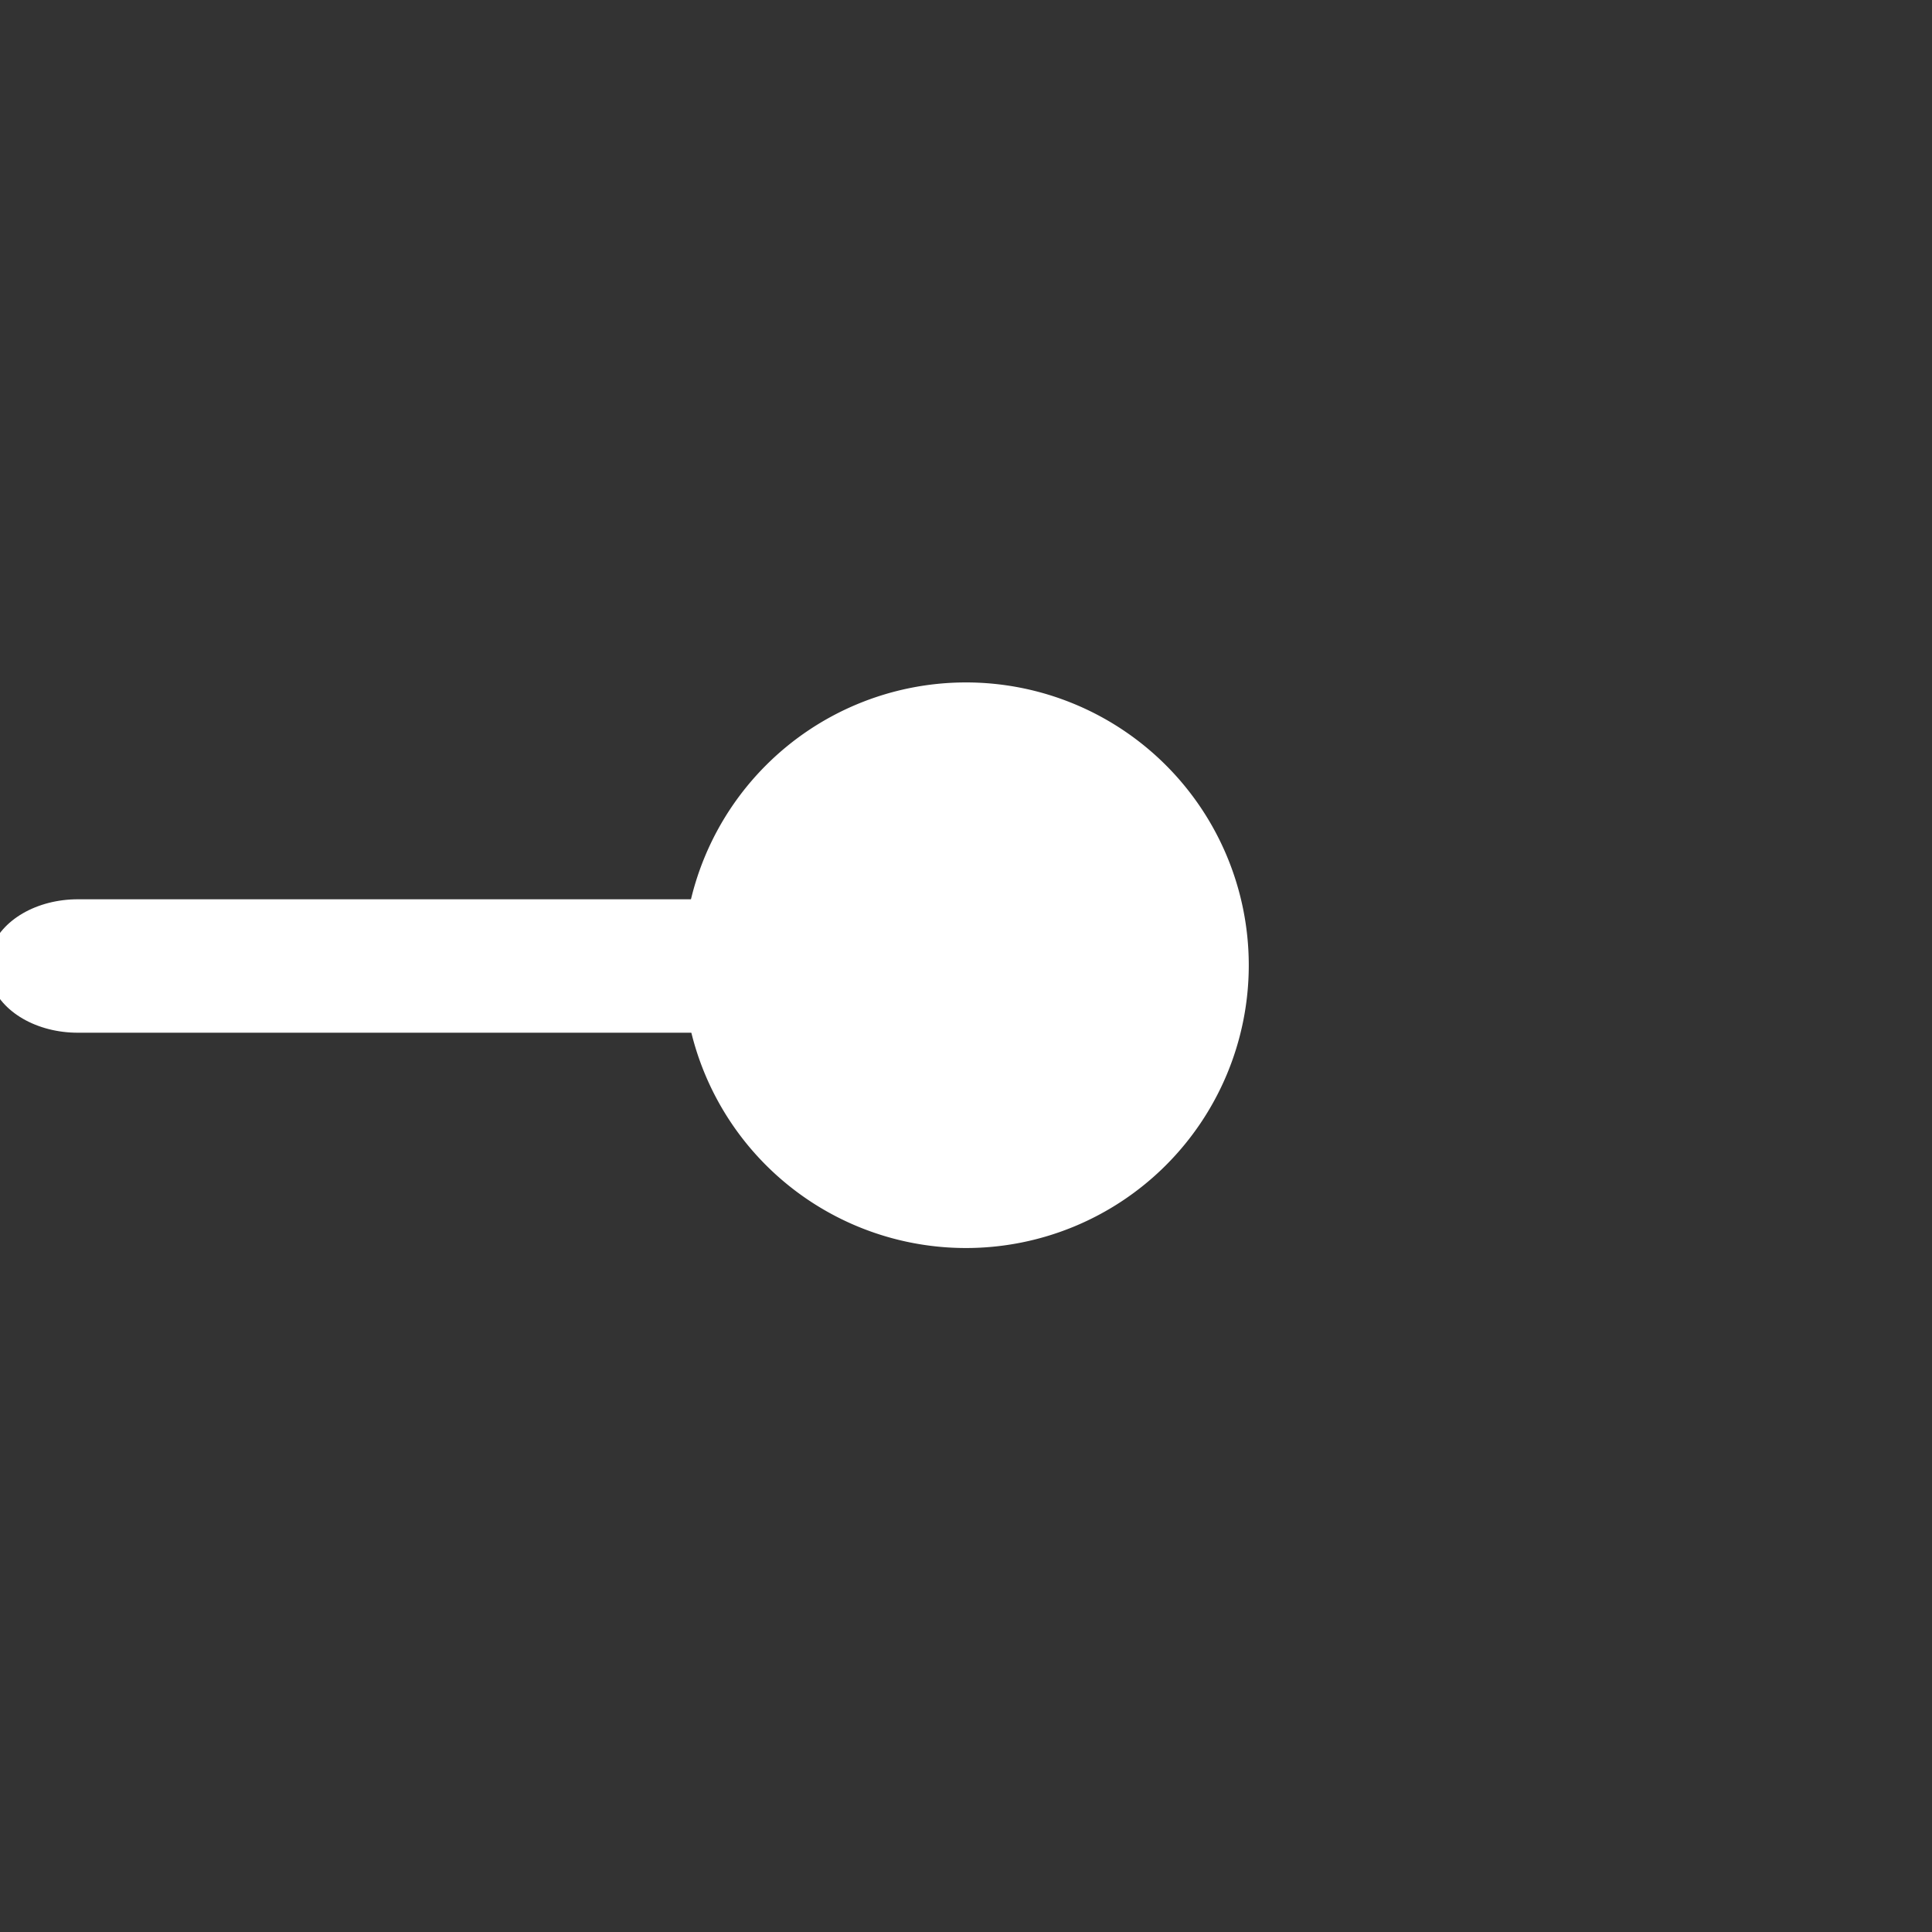 <?xml version="1.0" encoding="UTF-8" standalone="no"?>
<!-- Created with Inkscape (http://www.inkscape.org/) -->

<svg
   xmlns:dc="http://purl.org/dc/elements/1.1/"
   xmlns:cc="http://creativecommons.org/ns#"
   xmlns:rdf="http://www.w3.org/1999/02/22-rdf-syntax-ns#"
   xmlns:svg="http://www.w3.org/2000/svg"
   xmlns="http://www.w3.org/2000/svg"
   xmlns:sodipodi="http://sodipodi.sourceforge.net/DTD/sodipodi-0.dtd"
   xmlns:inkscape="http://www.inkscape.org/namespaces/inkscape"
   width="75"
   height="75"
   id="svg3002"
   version="1.1"
   inkscape:version="0.48.4 r9939"
   sodipodi:docname="New document 1">
  <rect width="100%" height="100%" fill="#333333" stroke="none"/>
  <defs
     id="defs3004" />
  <sodipodi:namedview
     id="base"
     pagecolor="#000000"
     bordercolor="#666666"
     borderopacity="1.0"
     inkscape:pageopacity="1"
     inkscape:pageshadow="2"
     inkscape:zoom="7.919595930485337"
     inkscape:cx="11.49098616631353"
     inkscape:cy="43.48349579028275"
     inkscape:document-units="px"
     inkscape:current-layer="layer1"
     showgrid="true"
     inkscape:window-width="1600"
     inkscape:window-height="834"
     inkscape:window-x="0"
     inkscape:window-y="27"
     inkscape:window-maximized="1">
    <inkscape:grid
       type="xygrid"
       id="grid3028"
       empspacing="5"
       visible="true"
       enabled="true"
       snapvisiblegridlinesonly="true" />
  </sodipodi:namedview>
  <g
     inkscape:label="Layer 1"
     inkscape:groupmode="layer"
     id="layer1"
     transform="translate(0,-977.362)">
    <path
       sodipodi:type="arc"
       style="fill:#ffffff;fill-opacity:1;fill-rule:nonzero;stroke:#ffffff;stroke-width:4;stroke-linecap:round;stroke-linejoin:bevel;stroke-miterlimit:4;stroke-opacity:1;stroke-dasharray:none;stroke-dashoffset:28.8;marker-start:none"
       id="path3779"
       sodipodi:cx="29.26450538635254"
       sodipodi:cy="29.33639526367188"
       sodipodi:rx="8.977557182312012"
       sodipodi:ry="8.977557182312012"
       d="M 38.242,29.336 A 8.978,8.978 0 1 1 38.242,29.276"
       transform="translate(8.235,985.526)"
       sodipodi:start="0"
       sodipodi:end="6.2764103"
       sodipodi:open="true" />
    <path
       id="path3806"
       d="M -43.293,21.028 L -68.636,21.028"
       style="fill:#ffffff;fill-opacity:1;stroke:#ffffff;stroke-width:5.18;stroke-linecap:round;stroke-linejoin:bevel;stroke-miterlimit:4;stroke-opacity:1;stroke-dasharray:none"
       inkscape:connector-curvature="0"
       transform="matrix(-1.342,0,0,1,-55.08,993.834)"
       sodipodi:nodetypes="cc" />
  </g>
</svg>
